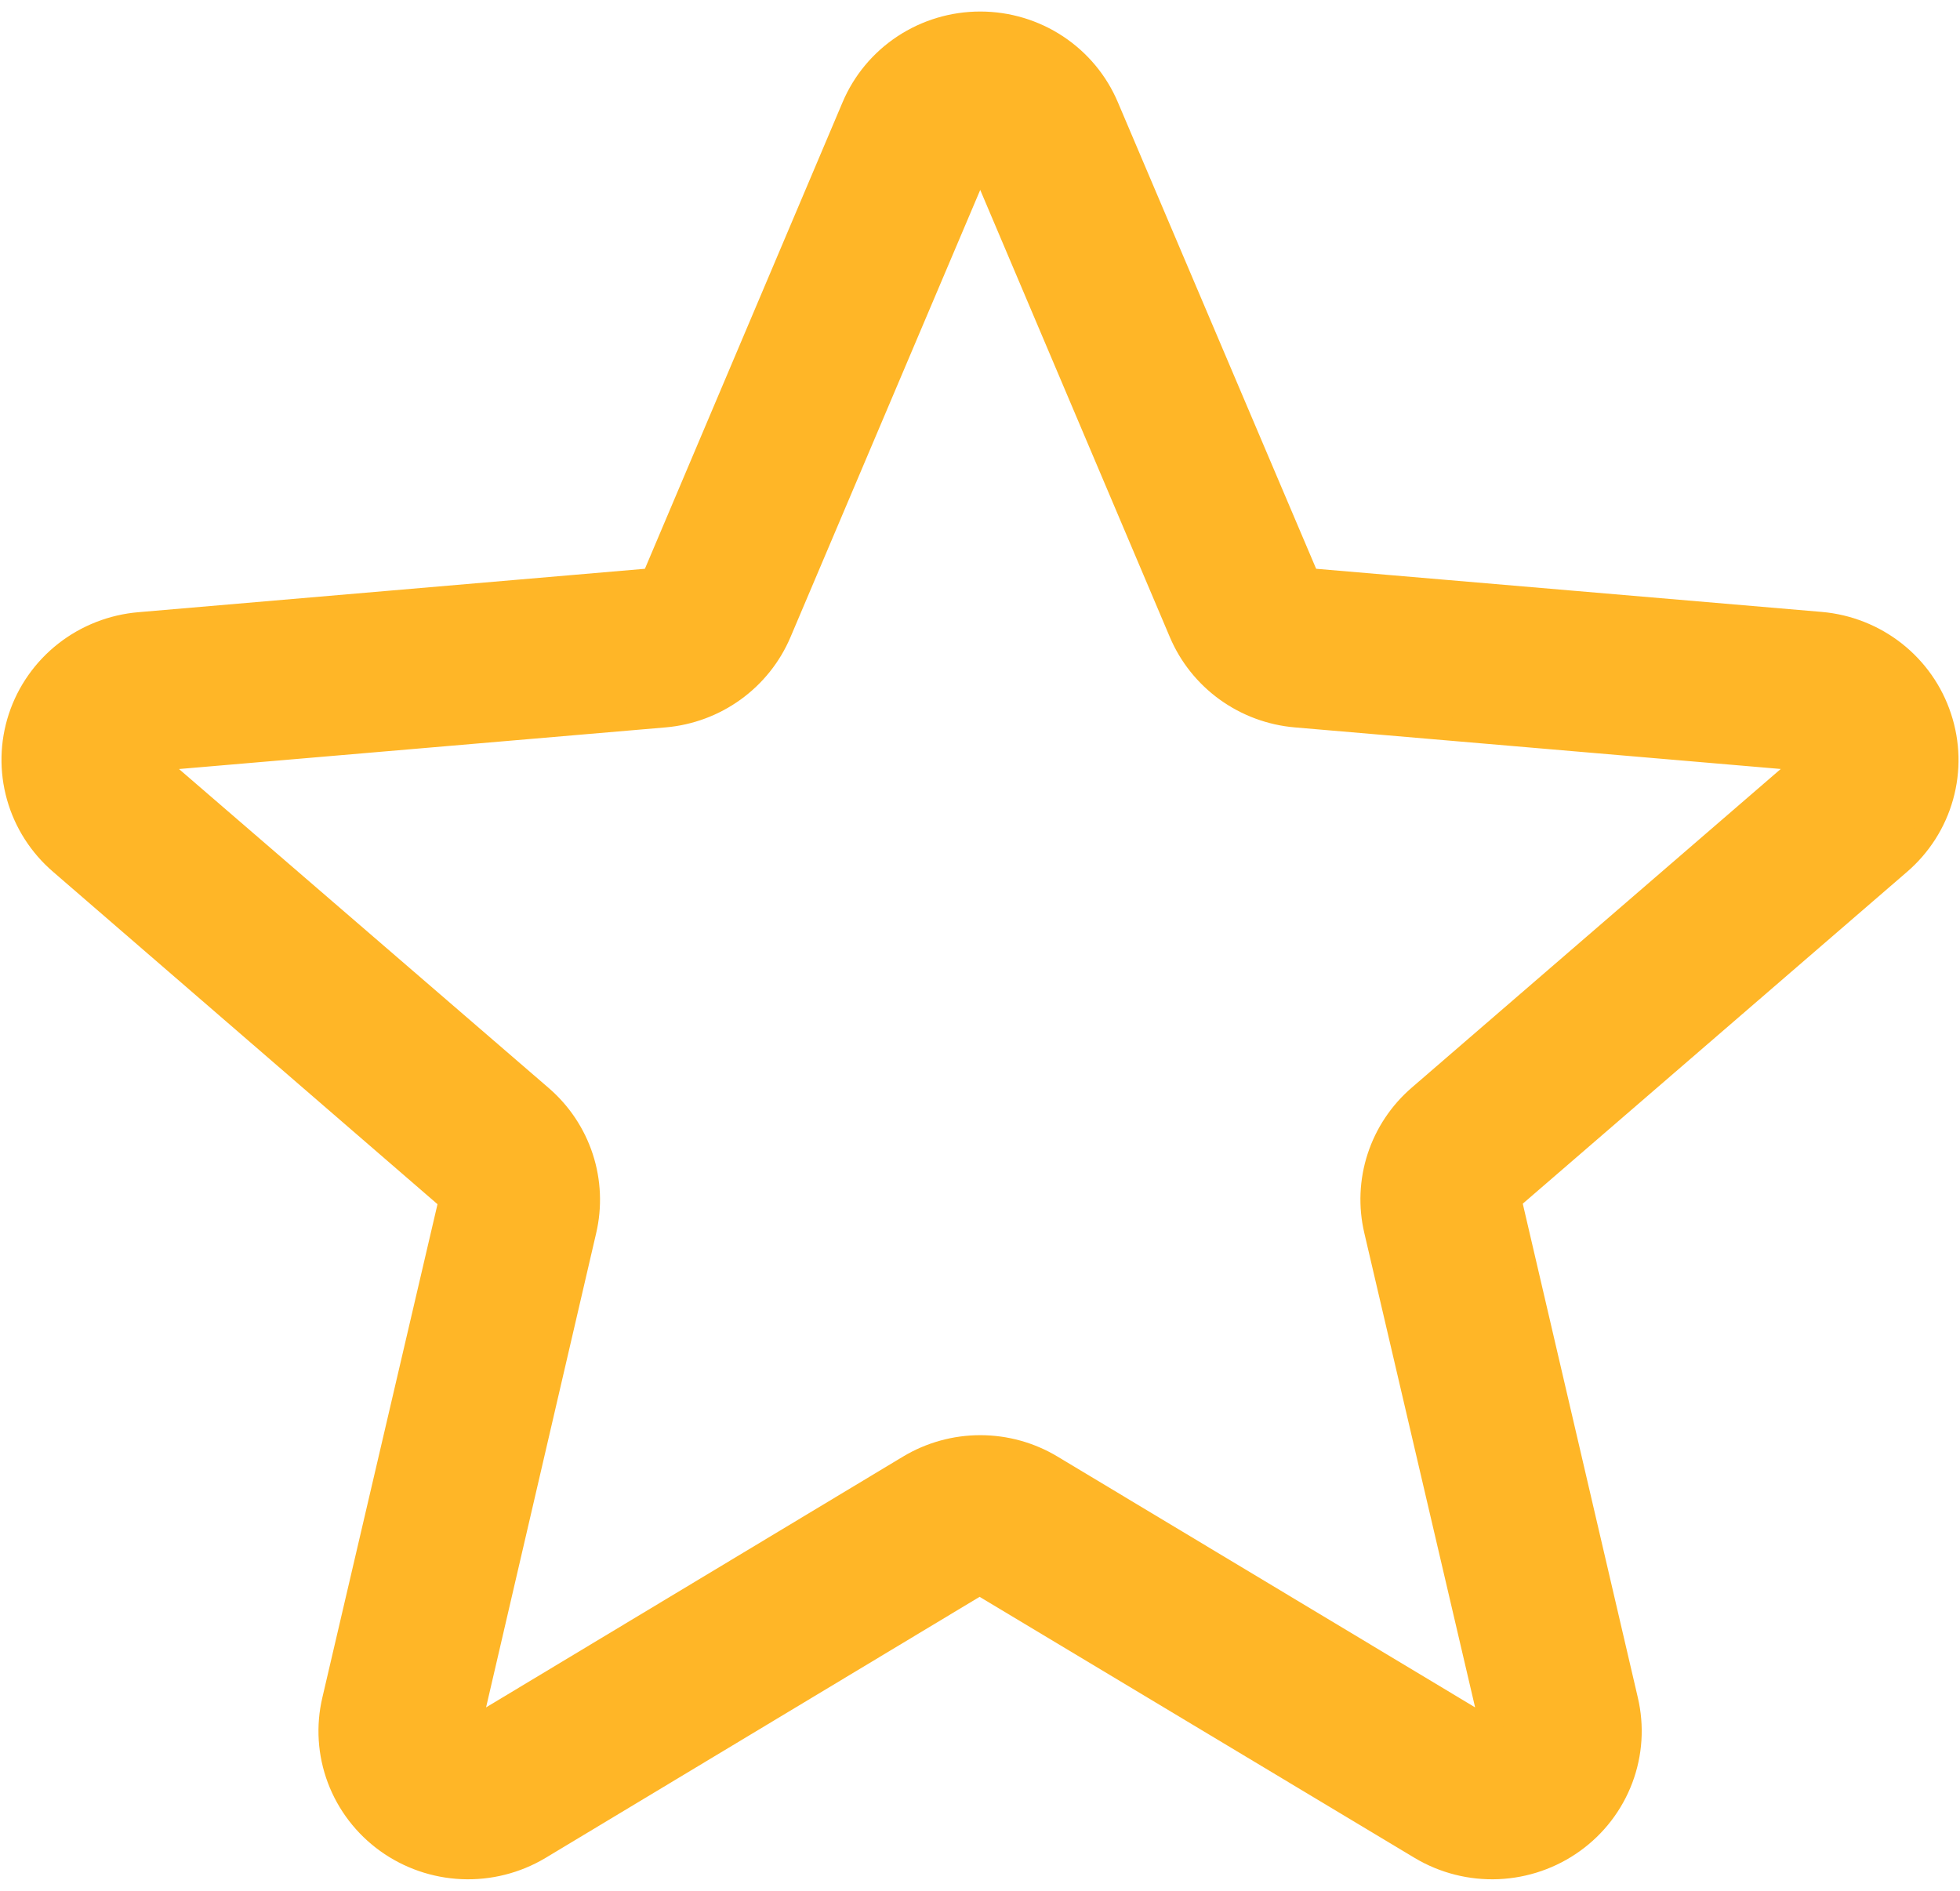 <svg width="85" height="82" viewBox="0 0 85 82" fill="none" xmlns="http://www.w3.org/2000/svg">
<path d="M84.136 31.11C83.774 30.004 83.09 29.028 82.171 28.303C81.252 27.579 80.137 27.138 78.967 27.036L56.735 25.139L48.02 4.633C47.566 3.557 46.801 2.638 45.82 1.991C44.84 1.345 43.688 1 42.51 1C41.331 1 40.179 1.345 39.199 1.991C38.218 2.638 37.453 3.557 36.999 4.633L28.311 25.139L6.052 27.047C4.877 27.145 3.757 27.584 2.833 28.308C1.909 29.034 1.221 30.012 0.857 31.122C0.493 32.233 0.468 33.424 0.786 34.548C1.103 35.672 1.749 36.678 2.642 37.441L19.529 52.042L14.468 73.727C14.2 74.861 14.276 76.049 14.687 77.141C15.098 78.233 15.825 79.181 16.777 79.866C17.73 80.552 18.865 80.944 20.041 80.995C21.218 81.045 22.383 80.751 23.392 80.15L42.483 68.667L61.616 80.15C62.625 80.751 63.79 81.045 64.966 80.995C66.143 80.944 67.278 80.552 68.231 79.866C69.183 79.181 69.91 78.233 70.321 77.141C70.732 76.049 70.808 74.861 70.54 73.727L65.483 52.02L82.366 37.441C83.259 36.676 83.903 35.667 84.218 34.54C84.534 33.414 84.505 32.221 84.136 31.11ZM78.439 32.962L61.556 47.542C60.734 48.249 60.123 49.165 59.788 50.19C59.453 51.215 59.407 52.312 59.654 53.361L64.727 75.082L45.609 63.599C44.676 63.037 43.605 62.74 42.513 62.74C41.421 62.74 40.35 63.037 39.417 63.599L20.326 75.082L25.365 53.376C25.612 52.327 25.566 51.23 25.231 50.205C24.896 49.179 24.285 48.264 23.463 47.557L6.573 32.985C6.571 32.974 6.571 32.962 6.573 32.951L28.824 31.047C29.91 30.953 30.95 30.566 31.83 29.93C32.711 29.293 33.399 28.431 33.821 27.436L42.51 6.956L51.194 27.436C51.616 28.431 52.304 29.293 53.185 29.93C54.066 30.566 55.105 30.953 56.192 31.047L78.446 32.951V32.977L78.439 32.962Z" fill="#FFB627" stroke="#FFB627"/>
</svg>

